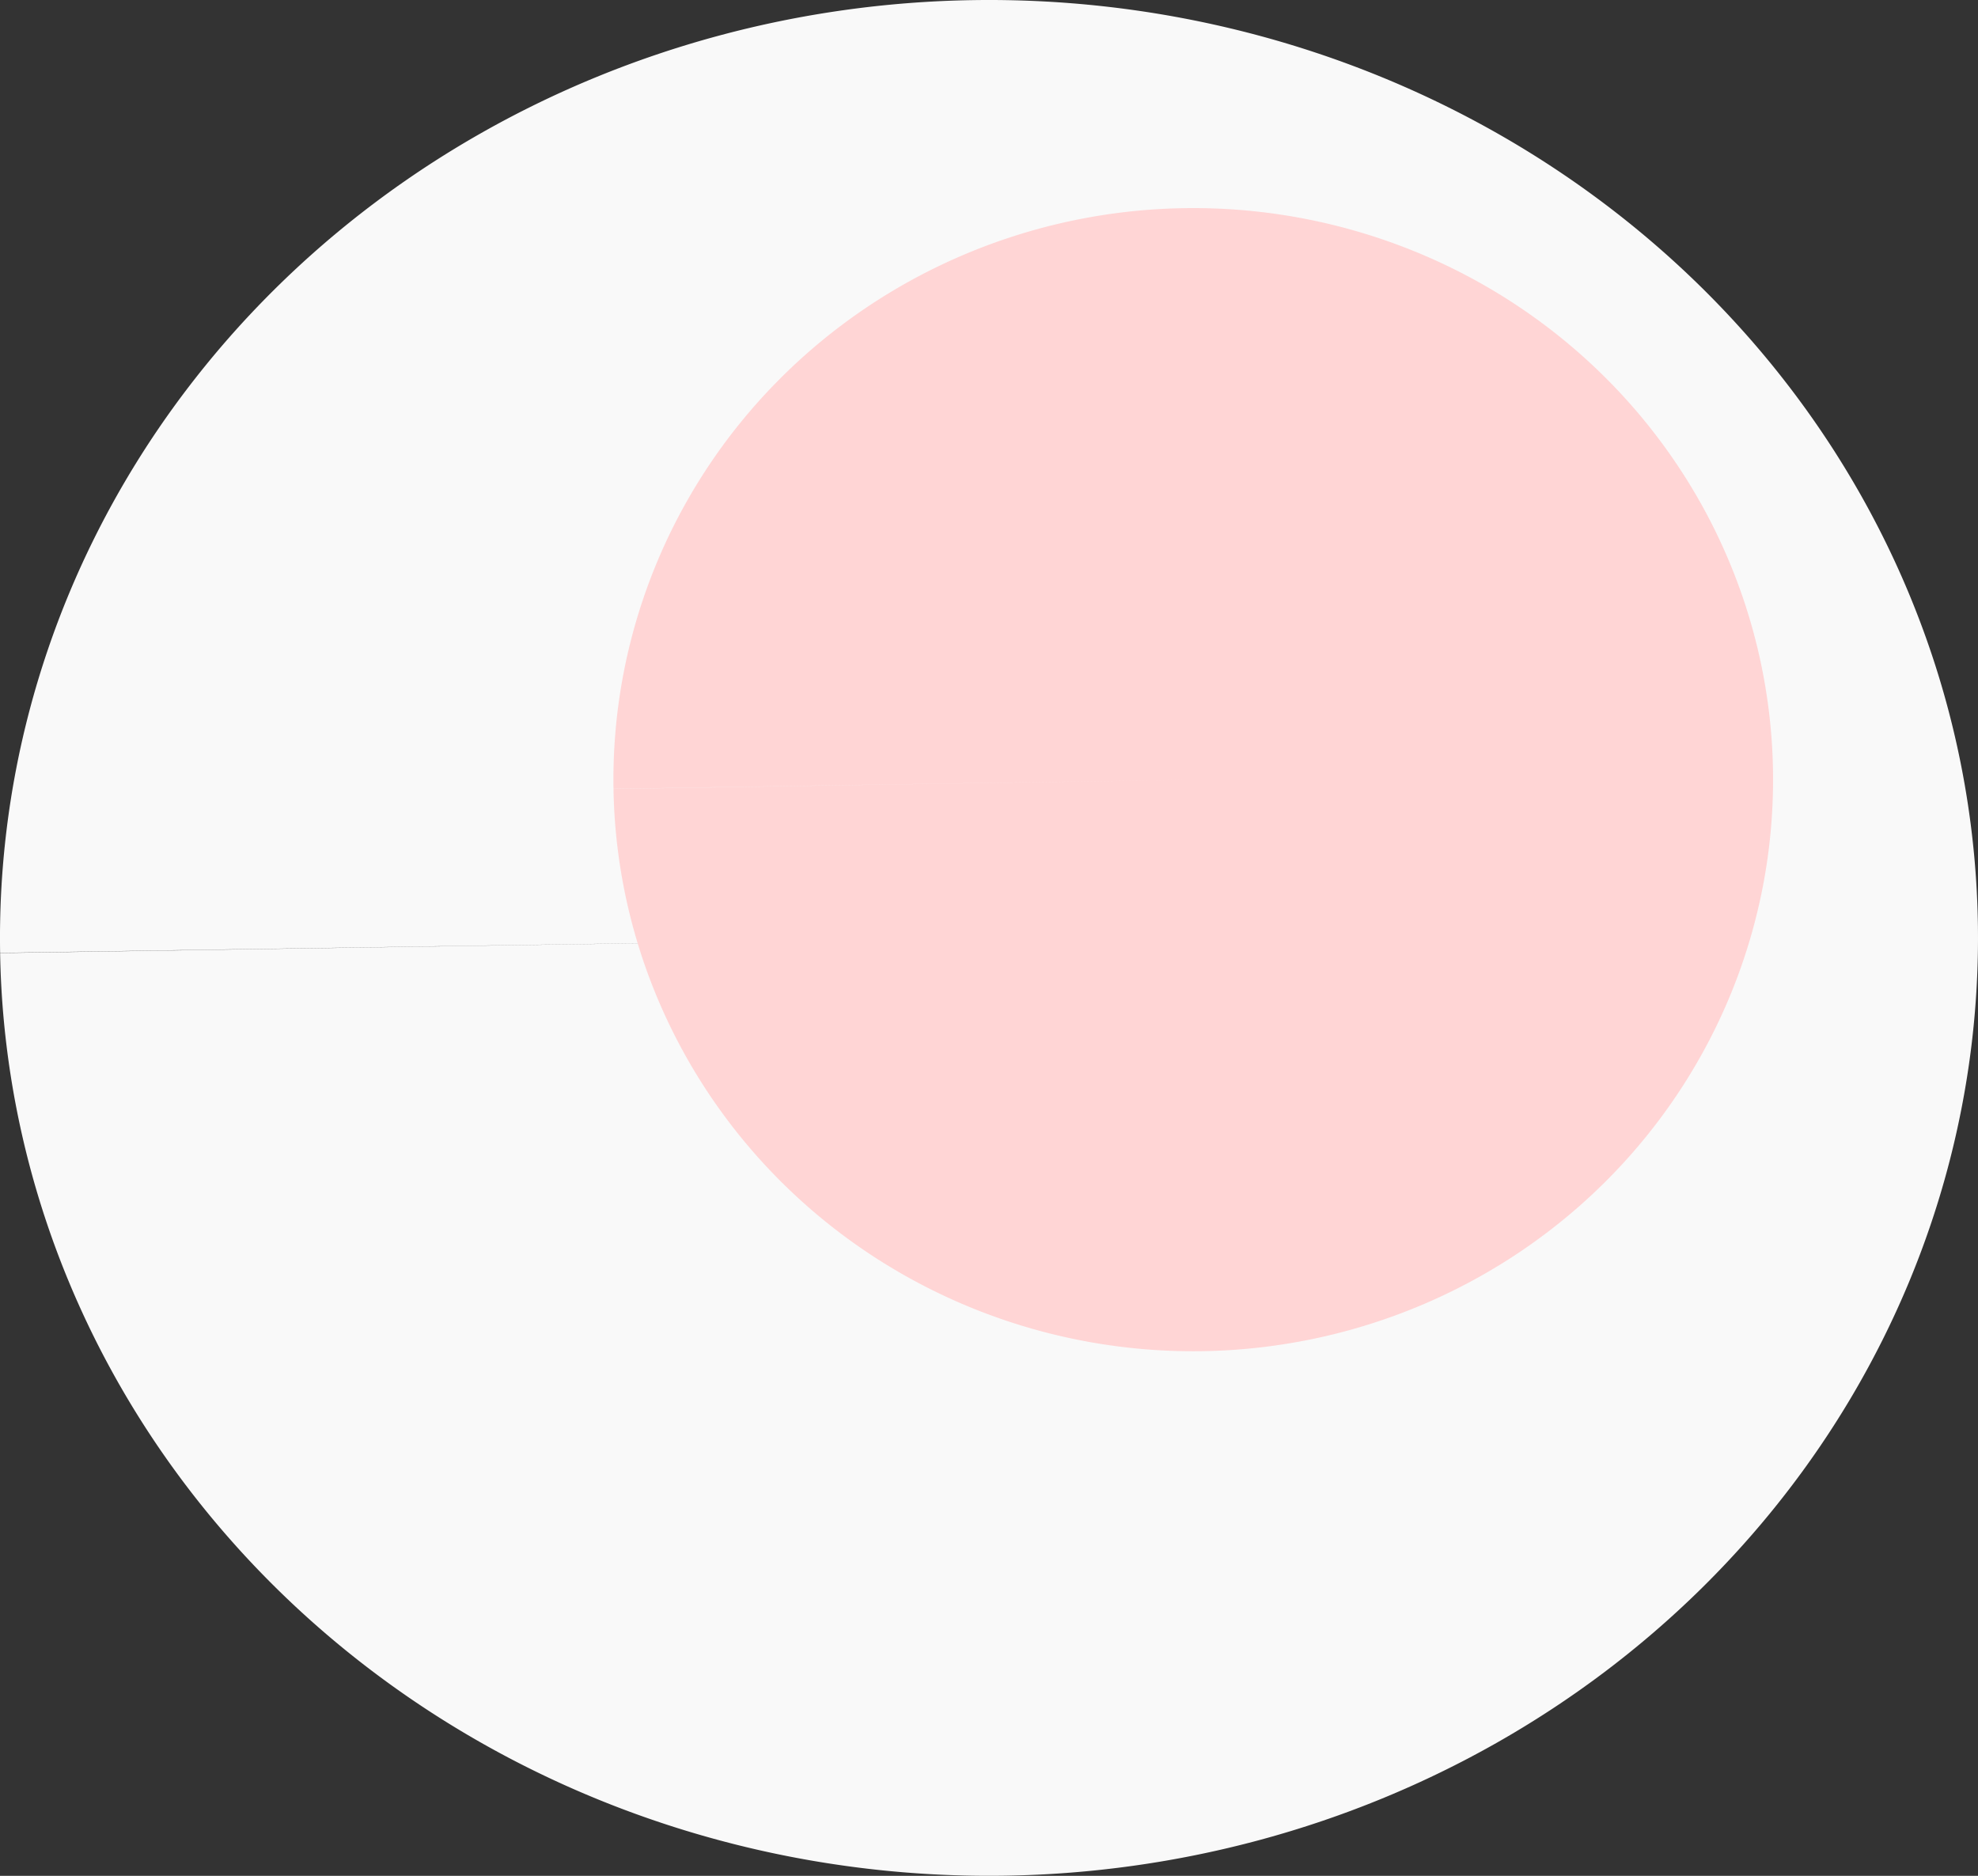 <?xml version="1.0" encoding="UTF-8" standalone="no"?>
<!-- Created with Inkscape (http://www.inkscape.org/) -->

<svg
   width="119.274mm"
   height="113.109mm"
   viewBox="0 0 119.274 113.109"
   version="1.1"
   id="svg1"
   xmlns="http://www.w3.org/2000/svg"
   xmlns:svg="http://www.w3.org/2000/svg">
  <rect x="0" y="0" width="119.274" height="113.109" fill="#333333" stroke="none"/>
  <defs
     id="defs1" />
  <g
     id="layer1"
     transform="translate(-56.579,-58.615)">
    <path
       style="fill:#f9f9f9;stroke-width:0.265"
       id="path6"
       d="M 56.586,116.07 A 59.637,56.554 0 0 1 115.263,58.622 59.637,56.554 0 0 1 175.845,114.262 59.637,56.554 0 0 1 117.175,171.716 59.637,56.554 0 0 1 56.586,116.082 l 59.629,-0.913 z" />
    <path
       style="fill:#ffd5d5;stroke-width:0.661"
       id="path7"
       d="m 93.573,106.176 a 34.963,34.464 0 0 1 34.4,-35.009 34.963,34.464 0 0 1 35.518,33.908 34.963,34.464 0 0 1 -34.397,35.013 34.963,34.464 0 0 1 -35.521,-33.904 l 34.959,-0.556 z" />
  </g>
</svg>
